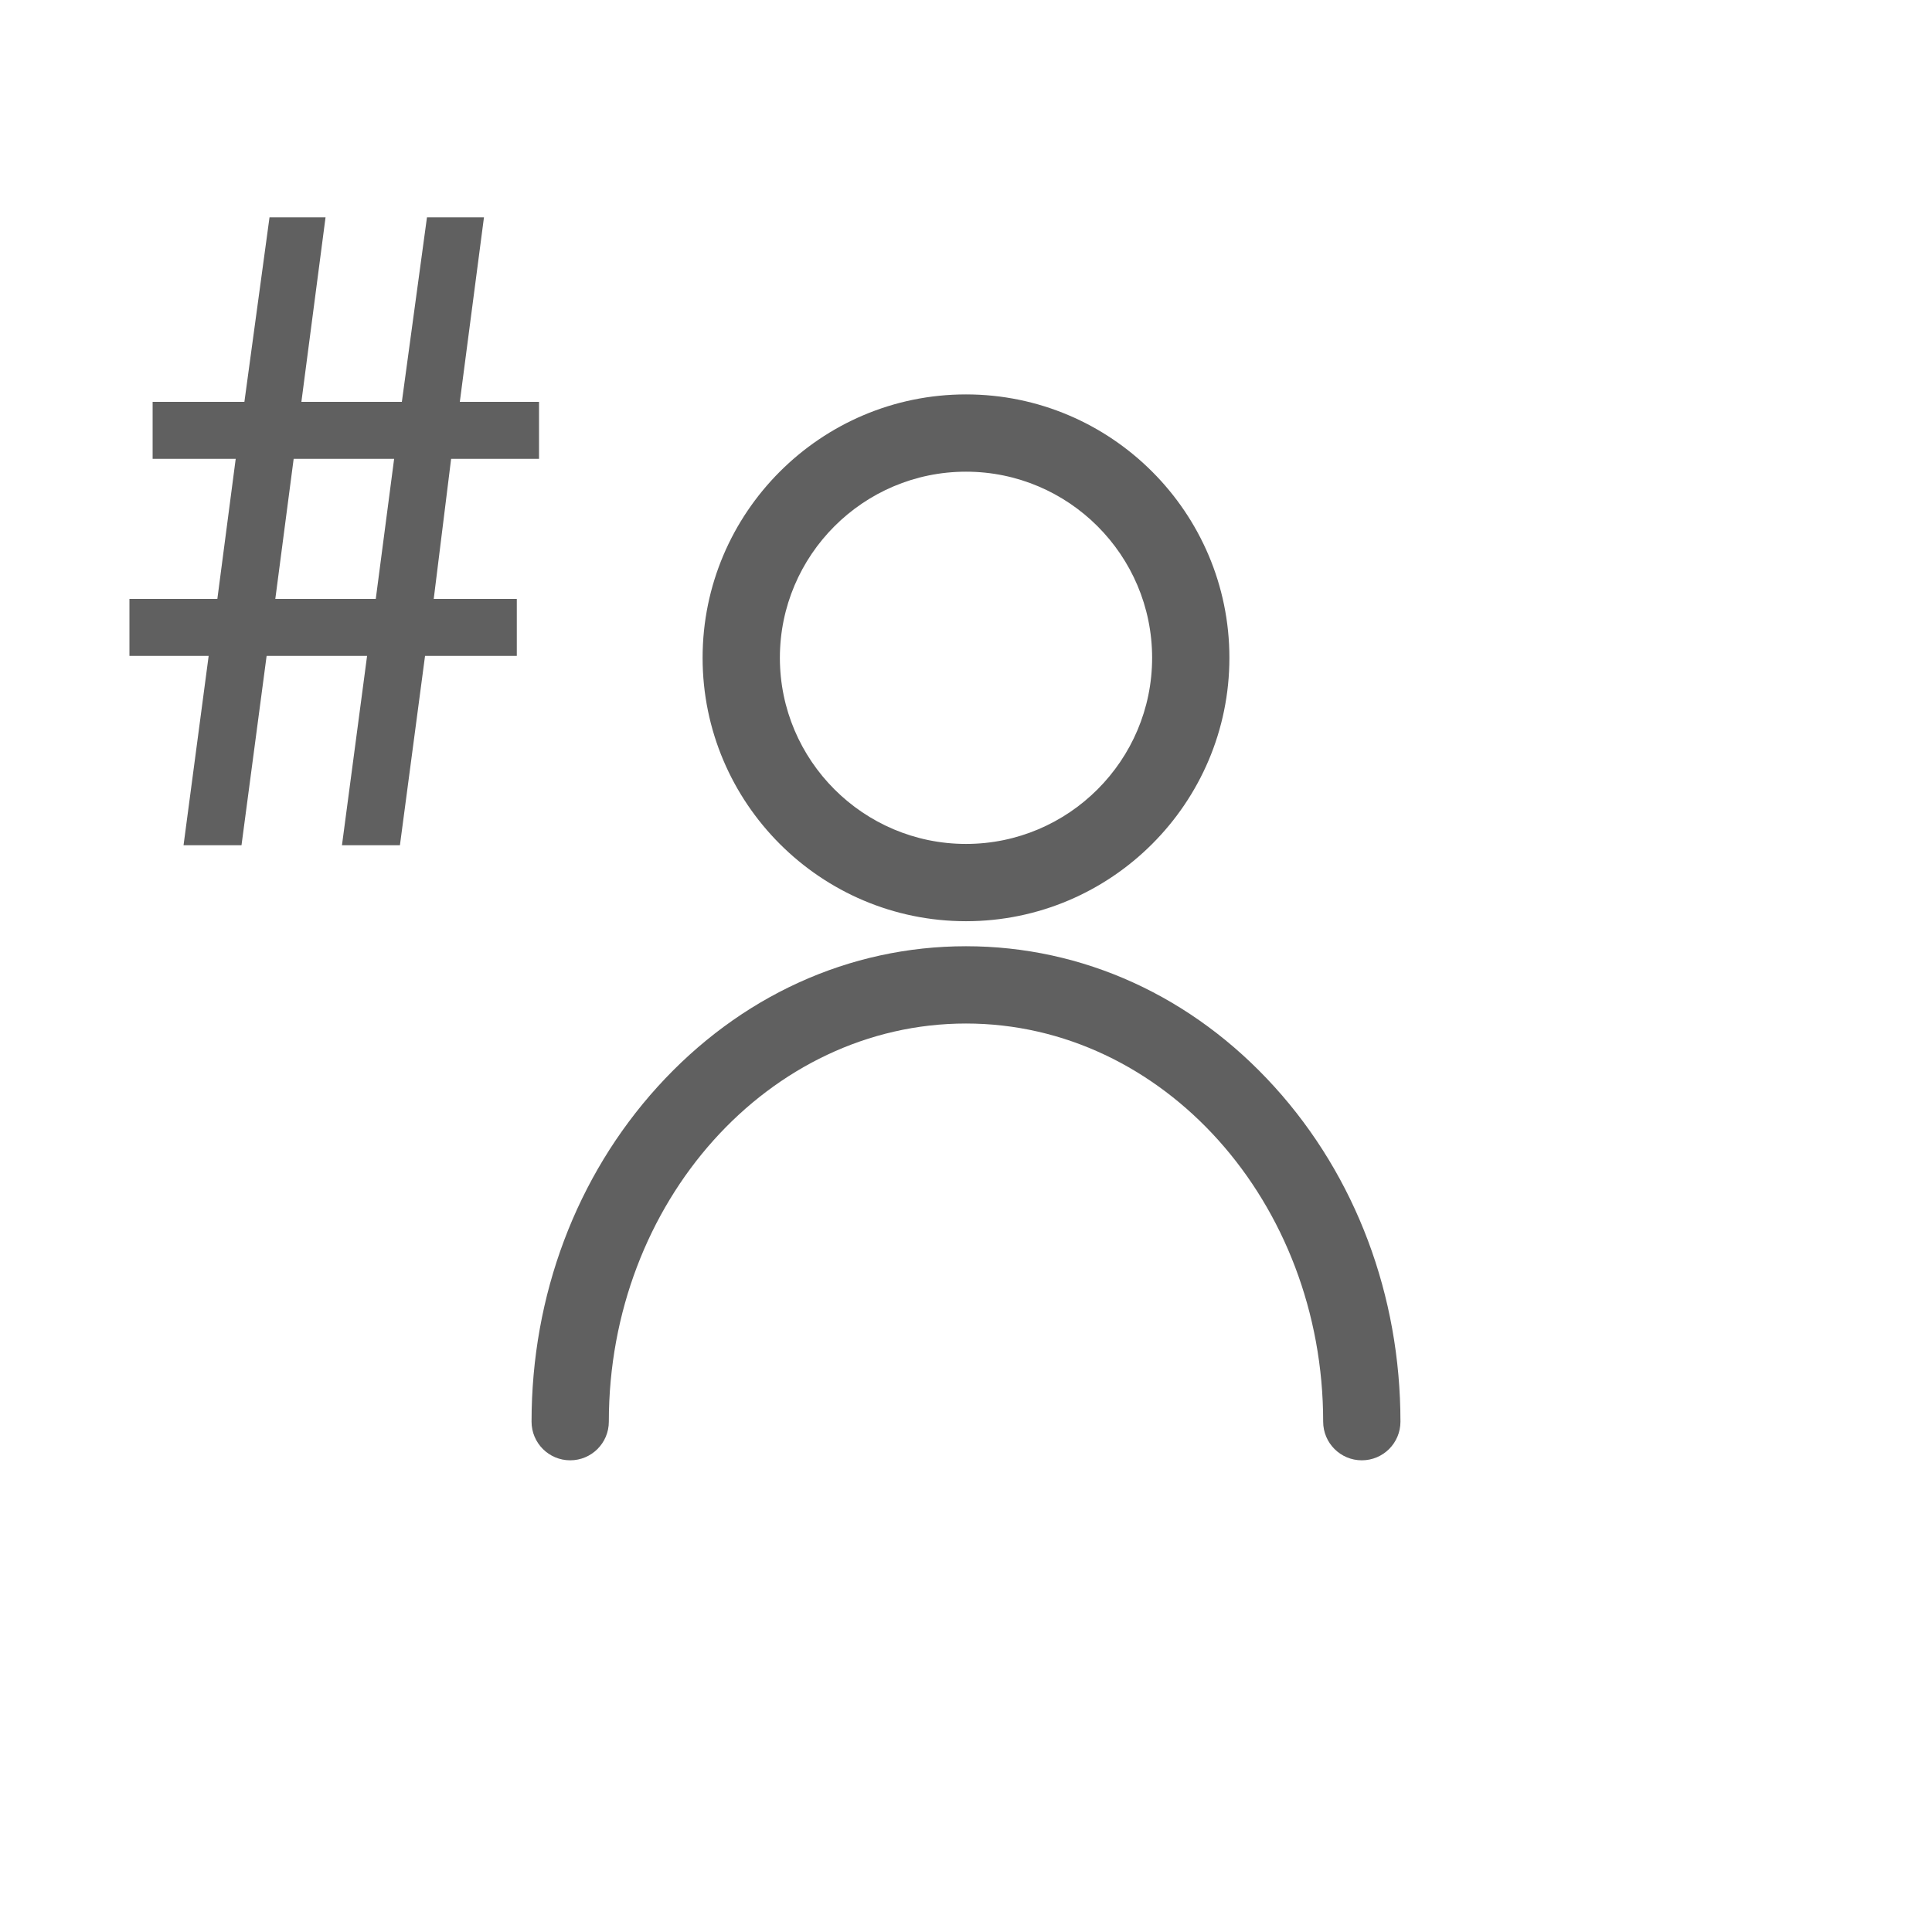 <?xml version="1.0" encoding="utf-8"?>
<!-- Generator: Adobe Illustrator 16.0.0, SVG Export Plug-In . SVG Version: 6.00 Build 0)  -->
<!DOCTYPE svg PUBLIC "-//W3C//DTD SVG 1.1//EN" "http://www.w3.org/Graphics/SVG/1.1/DTD/svg11.dtd">
<svg version="1.1" id="Layer_1" xmlns="http://www.w3.org/2000/svg" xmlns:xlink="http://www.w3.org/1999/xlink" x="0px" y="0px"
	 width="1000px" height="1000px" viewBox="0 0 1000 1000" enable-background="new 0 0 1000 1000" xml:space="preserve">
<g id="Layer_2">
</g>
<path fill="#606060" d="M500,476.817c-75.176,0-136.336-61.16-136.336-136.336c0-75.176,61.16-136.336,136.336-136.336
	s136.336,61.16,136.336,136.336C636.336,415.657,575.176,476.817,500,476.817z M500,244.145c-53.12,0-96.336,43.216-96.336,96.336
	c0,53.12,43.216,96.336,96.336,96.336c53.12,0,96.336-43.216,96.336-96.336C596.336,287.361,553.12,244.145,500,244.145z"/>
<path fill="#606060" d="M704.869,755.855c-11.046,0-20-8.954-20-20c0-113.635-82.932-206.084-184.869-206.084
	s-184.87,92.449-184.87,206.084c0,11.046-8.954,20-20,20s-20-8.954-20-20c0-65.362,23.15-126.907,65.187-173.295
	c42.535-46.938,99.245-72.789,159.684-72.789c60.44,0,117.151,25.851,159.685,72.789c42.035,46.388,65.185,107.932,65.185,173.295
	C724.869,746.901,715.915,755.855,704.869,755.855z"/>
<g>
	<path fill="#606060" d="M95,437.496l13-98H67v-29.5h45.5l9.5-72.5H79v-29.5h47.5l13-95.5h29l-12.5,95.5h52l13-95.5h29.5l-12.5,95.5
		h41v29.5h-45.5l-9,72.5h43v29.5H220l-13,98h-30l13-98h-52l-13,98H95z M194.5,309.996l9.5-72.5h-52l-9.5,72.5H194.5z"/>
</g>
</svg>
